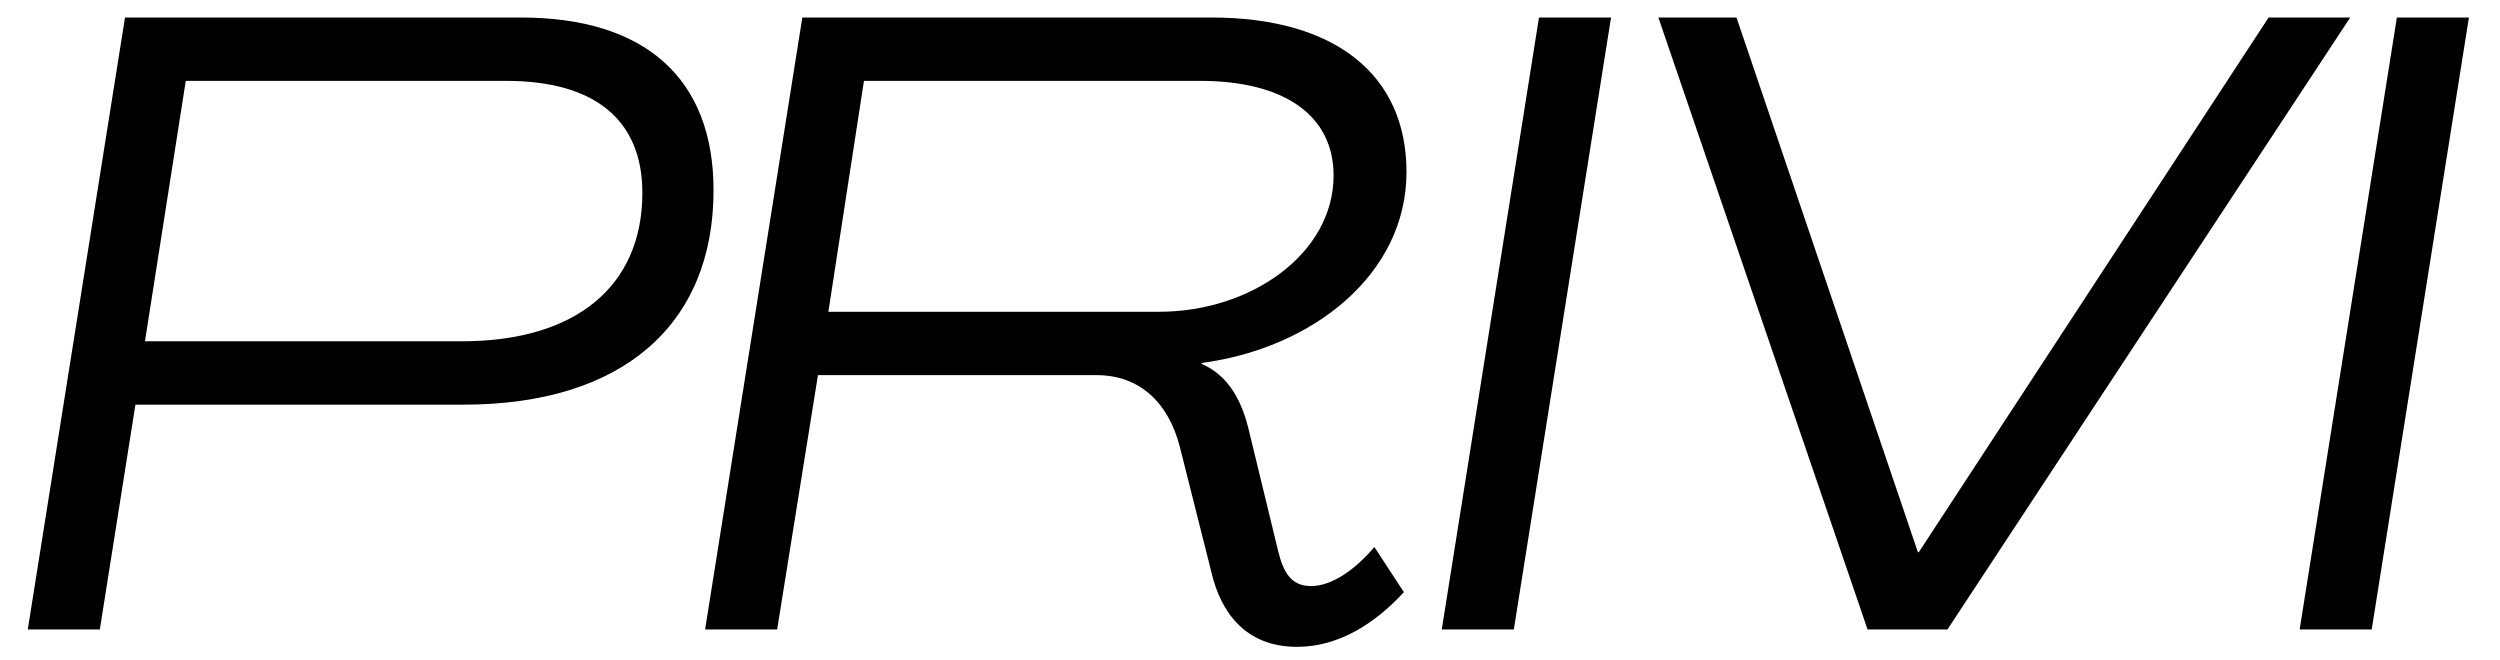 <svg width="72" height="19" viewBox="0 0 72 19" fill="none" xmlns="http://www.w3.org/2000/svg">

<path d="M0.8 18.129H2.875L3.9 11.654H13.35C17.925 11.654 20.55 9.354 20.55 5.479C20.55 2.254 18.575 0.504 15 0.504H3.6L0.8 18.129ZM4.175 9.829L5.35 2.329H14.575C17.1 2.329 18.5 3.429 18.5 5.554C18.5 8.229 16.6 9.829 13.3 9.829H4.175Z" fill="currentColor"/>
<path d="M37.357 18.629C38.532 18.629 39.582 17.979 40.432 17.054L39.582 15.754C39.032 16.404 38.357 16.879 37.757 16.879C37.182 16.879 36.957 16.479 36.807 15.854L35.982 12.454C35.782 11.579 35.407 10.829 34.607 10.479V10.454C37.807 10.029 40.507 7.904 40.507 4.954C40.507 2.154 38.457 0.504 34.882 0.504H23.107L20.307 18.129H22.382L23.557 10.804H31.582C32.832 10.804 33.657 11.604 33.982 12.879L34.882 16.454C35.157 17.654 35.882 18.629 37.357 18.629ZM23.857 8.979L24.882 2.329H34.557C37.032 2.329 38.407 3.354 38.407 5.054C38.407 7.304 36.032 8.979 33.382 8.979H23.857Z" fill="black"/>
<path d="M41.523 18.129H43.598L46.398 0.504H44.323L41.523 18.129Z" fill="black"/>
<path d="M53.786 18.129H56.086L67.686 0.504H65.336L55.261 15.904H55.236L50.011 0.504H47.761L53.786 18.129Z" fill="black"/>
<path d="M66.23 18.129H68.305L71.105 0.504H69.03L66.23 18.129Z" fill="black"/>
</svg>
